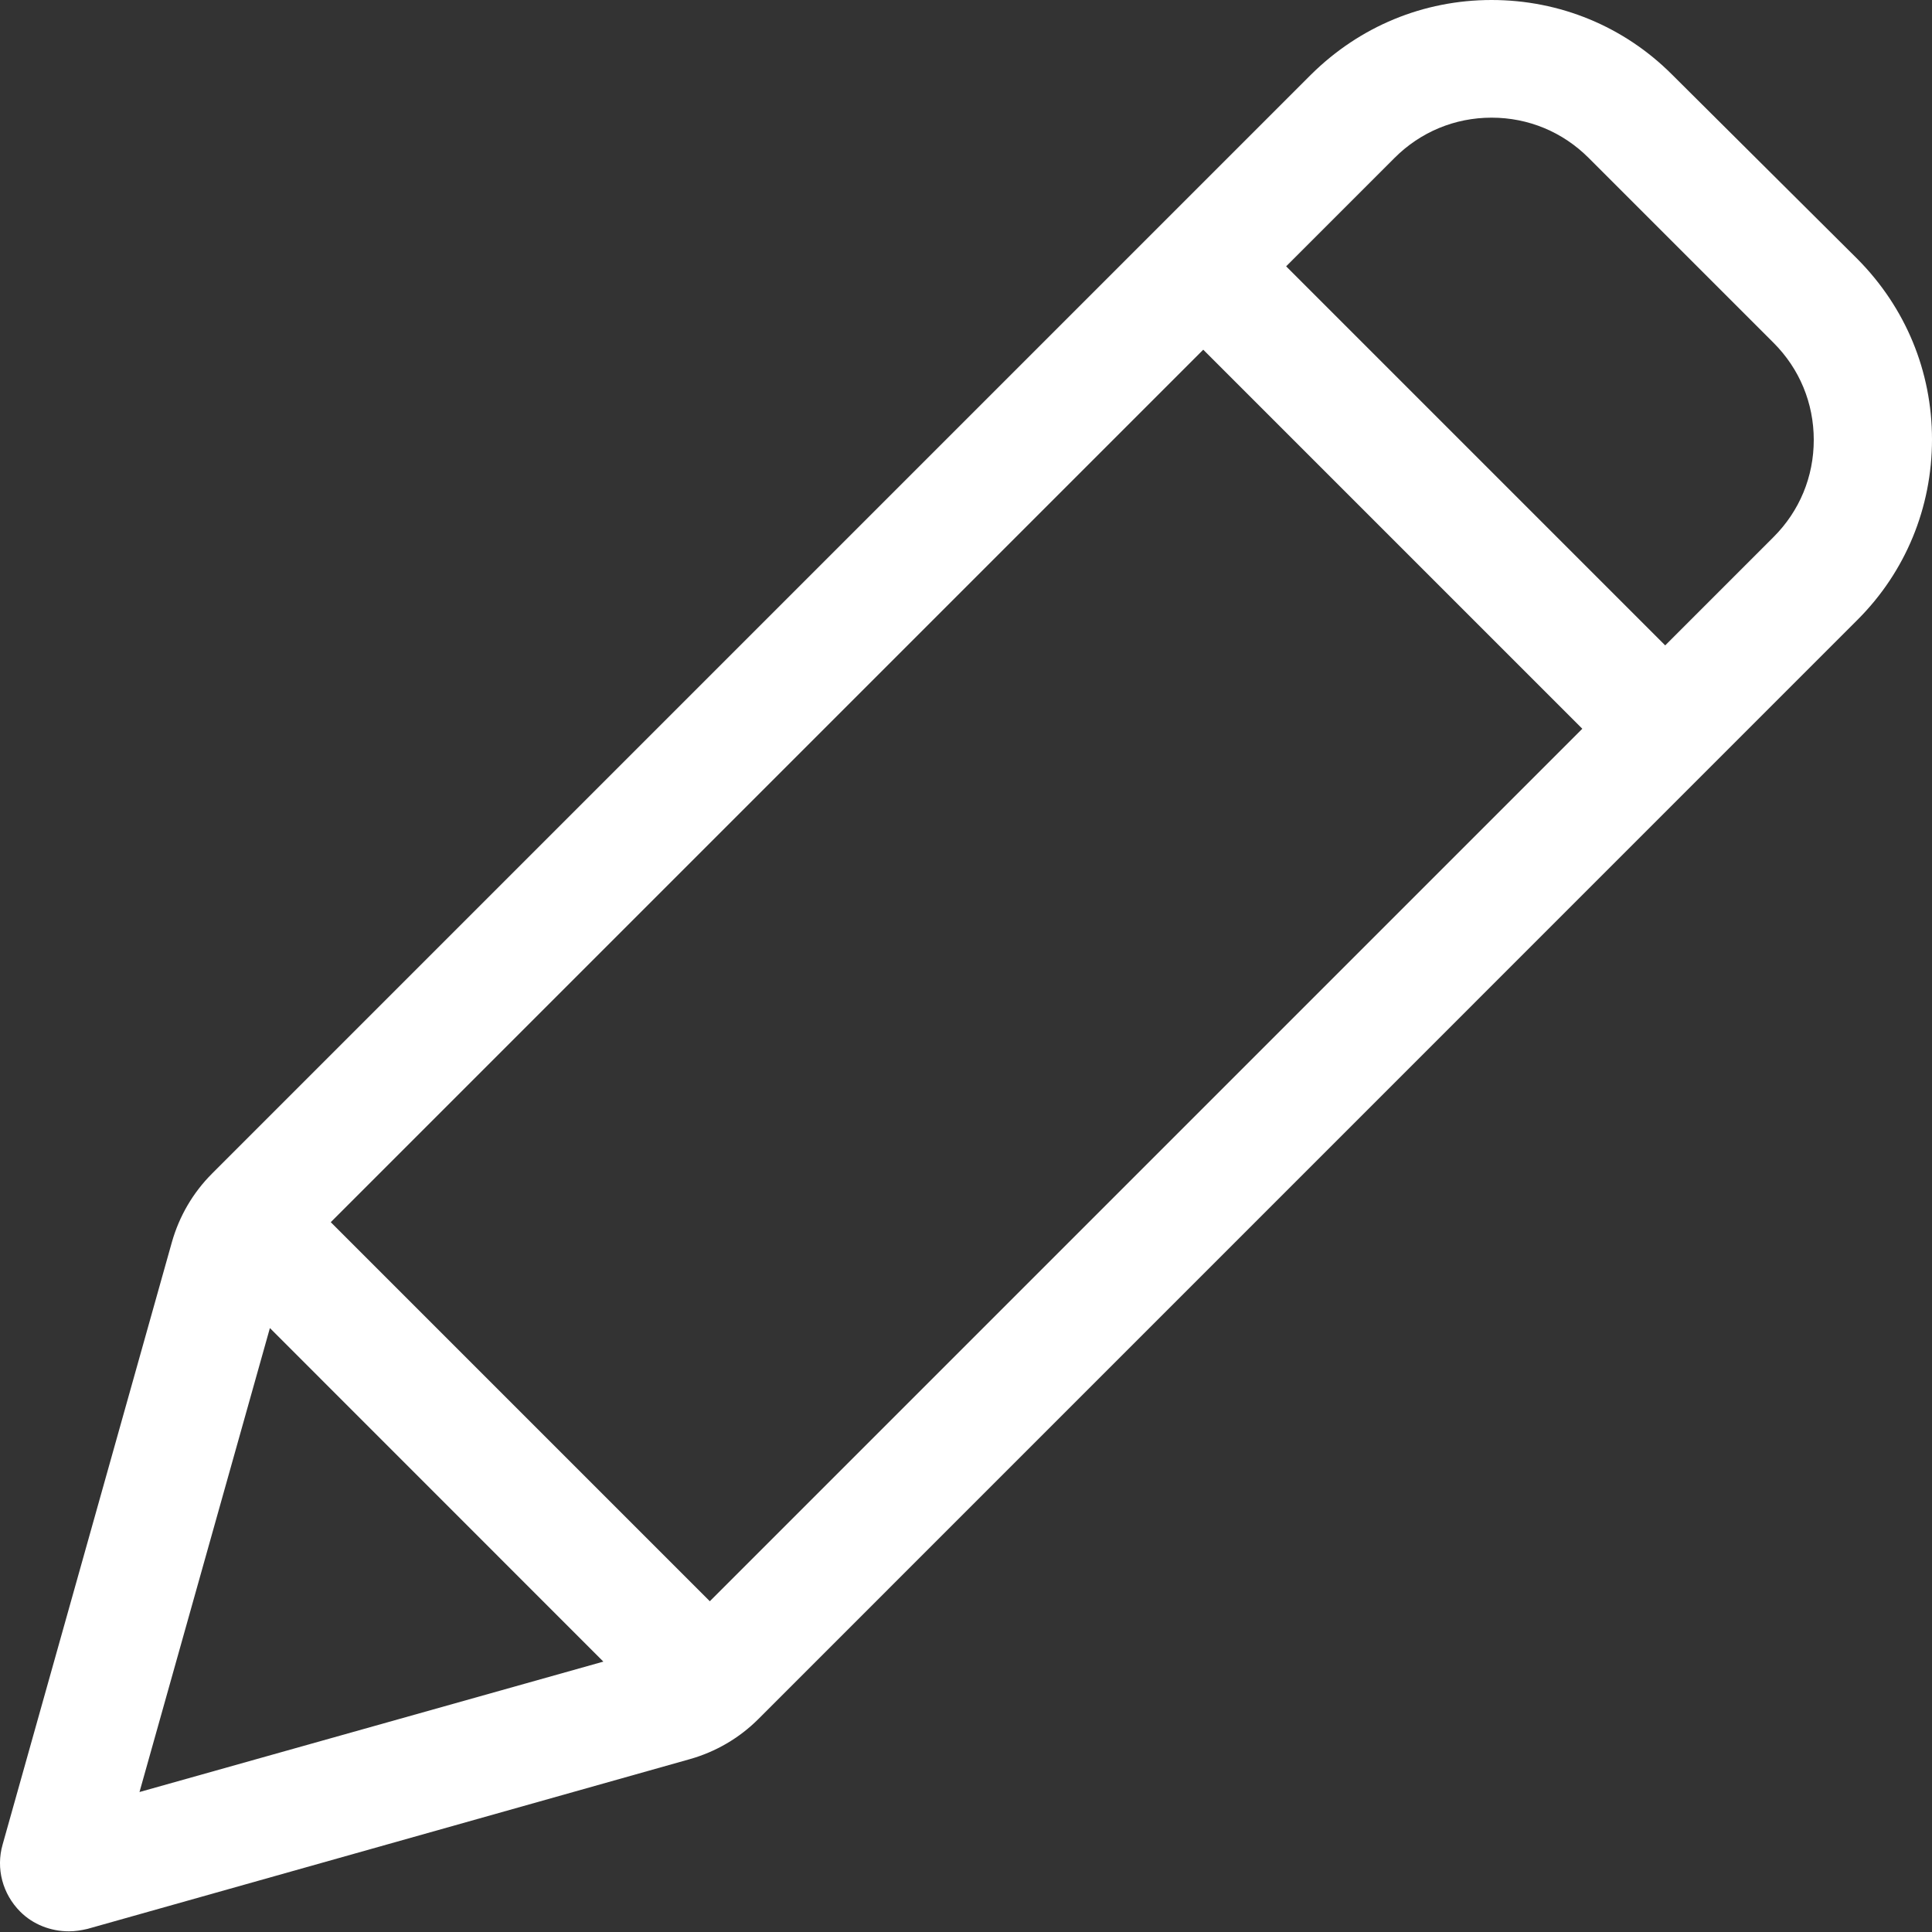 <svg width="20" height="20" viewBox="0 0 20 20" fill="none" xmlns="http://www.w3.org/2000/svg">
<rect x="0" y="0" width="20" height="20" fill="#333333" stroke="none"/>
<path d="M0.713 19.993C0.779 19.993 0.839 19.983 0.905 19.968L7.14 18.211C7.409 18.135 7.653 17.993 7.851 17.795L19.228 6.417C19.726 5.92 20 5.255 20 4.549C20 3.843 19.726 3.183 19.228 2.681L17.309 0.772C16.812 0.274 16.147 0 15.441 0C14.735 0 14.075 0.274 13.572 0.772L2.195 12.149C1.997 12.347 1.855 12.591 1.779 12.86L0.027 19.095C-0.044 19.343 0.027 19.607 0.21 19.79C0.342 19.922 0.525 19.993 0.713 19.993ZM7.348 16.576L3.424 12.652L12.456 3.62L16.38 7.544L7.348 16.576ZM14.436 1.635C14.705 1.366 15.06 1.218 15.441 1.218C15.822 1.218 16.177 1.366 16.446 1.635L18.36 3.549C18.629 3.818 18.776 4.173 18.776 4.554C18.776 4.935 18.629 5.29 18.36 5.559L17.238 6.681L13.314 2.757L14.436 1.635ZM2.794 13.748L6.246 17.201L1.444 18.551L2.794 13.748Z" fill="white"/>
</svg>
